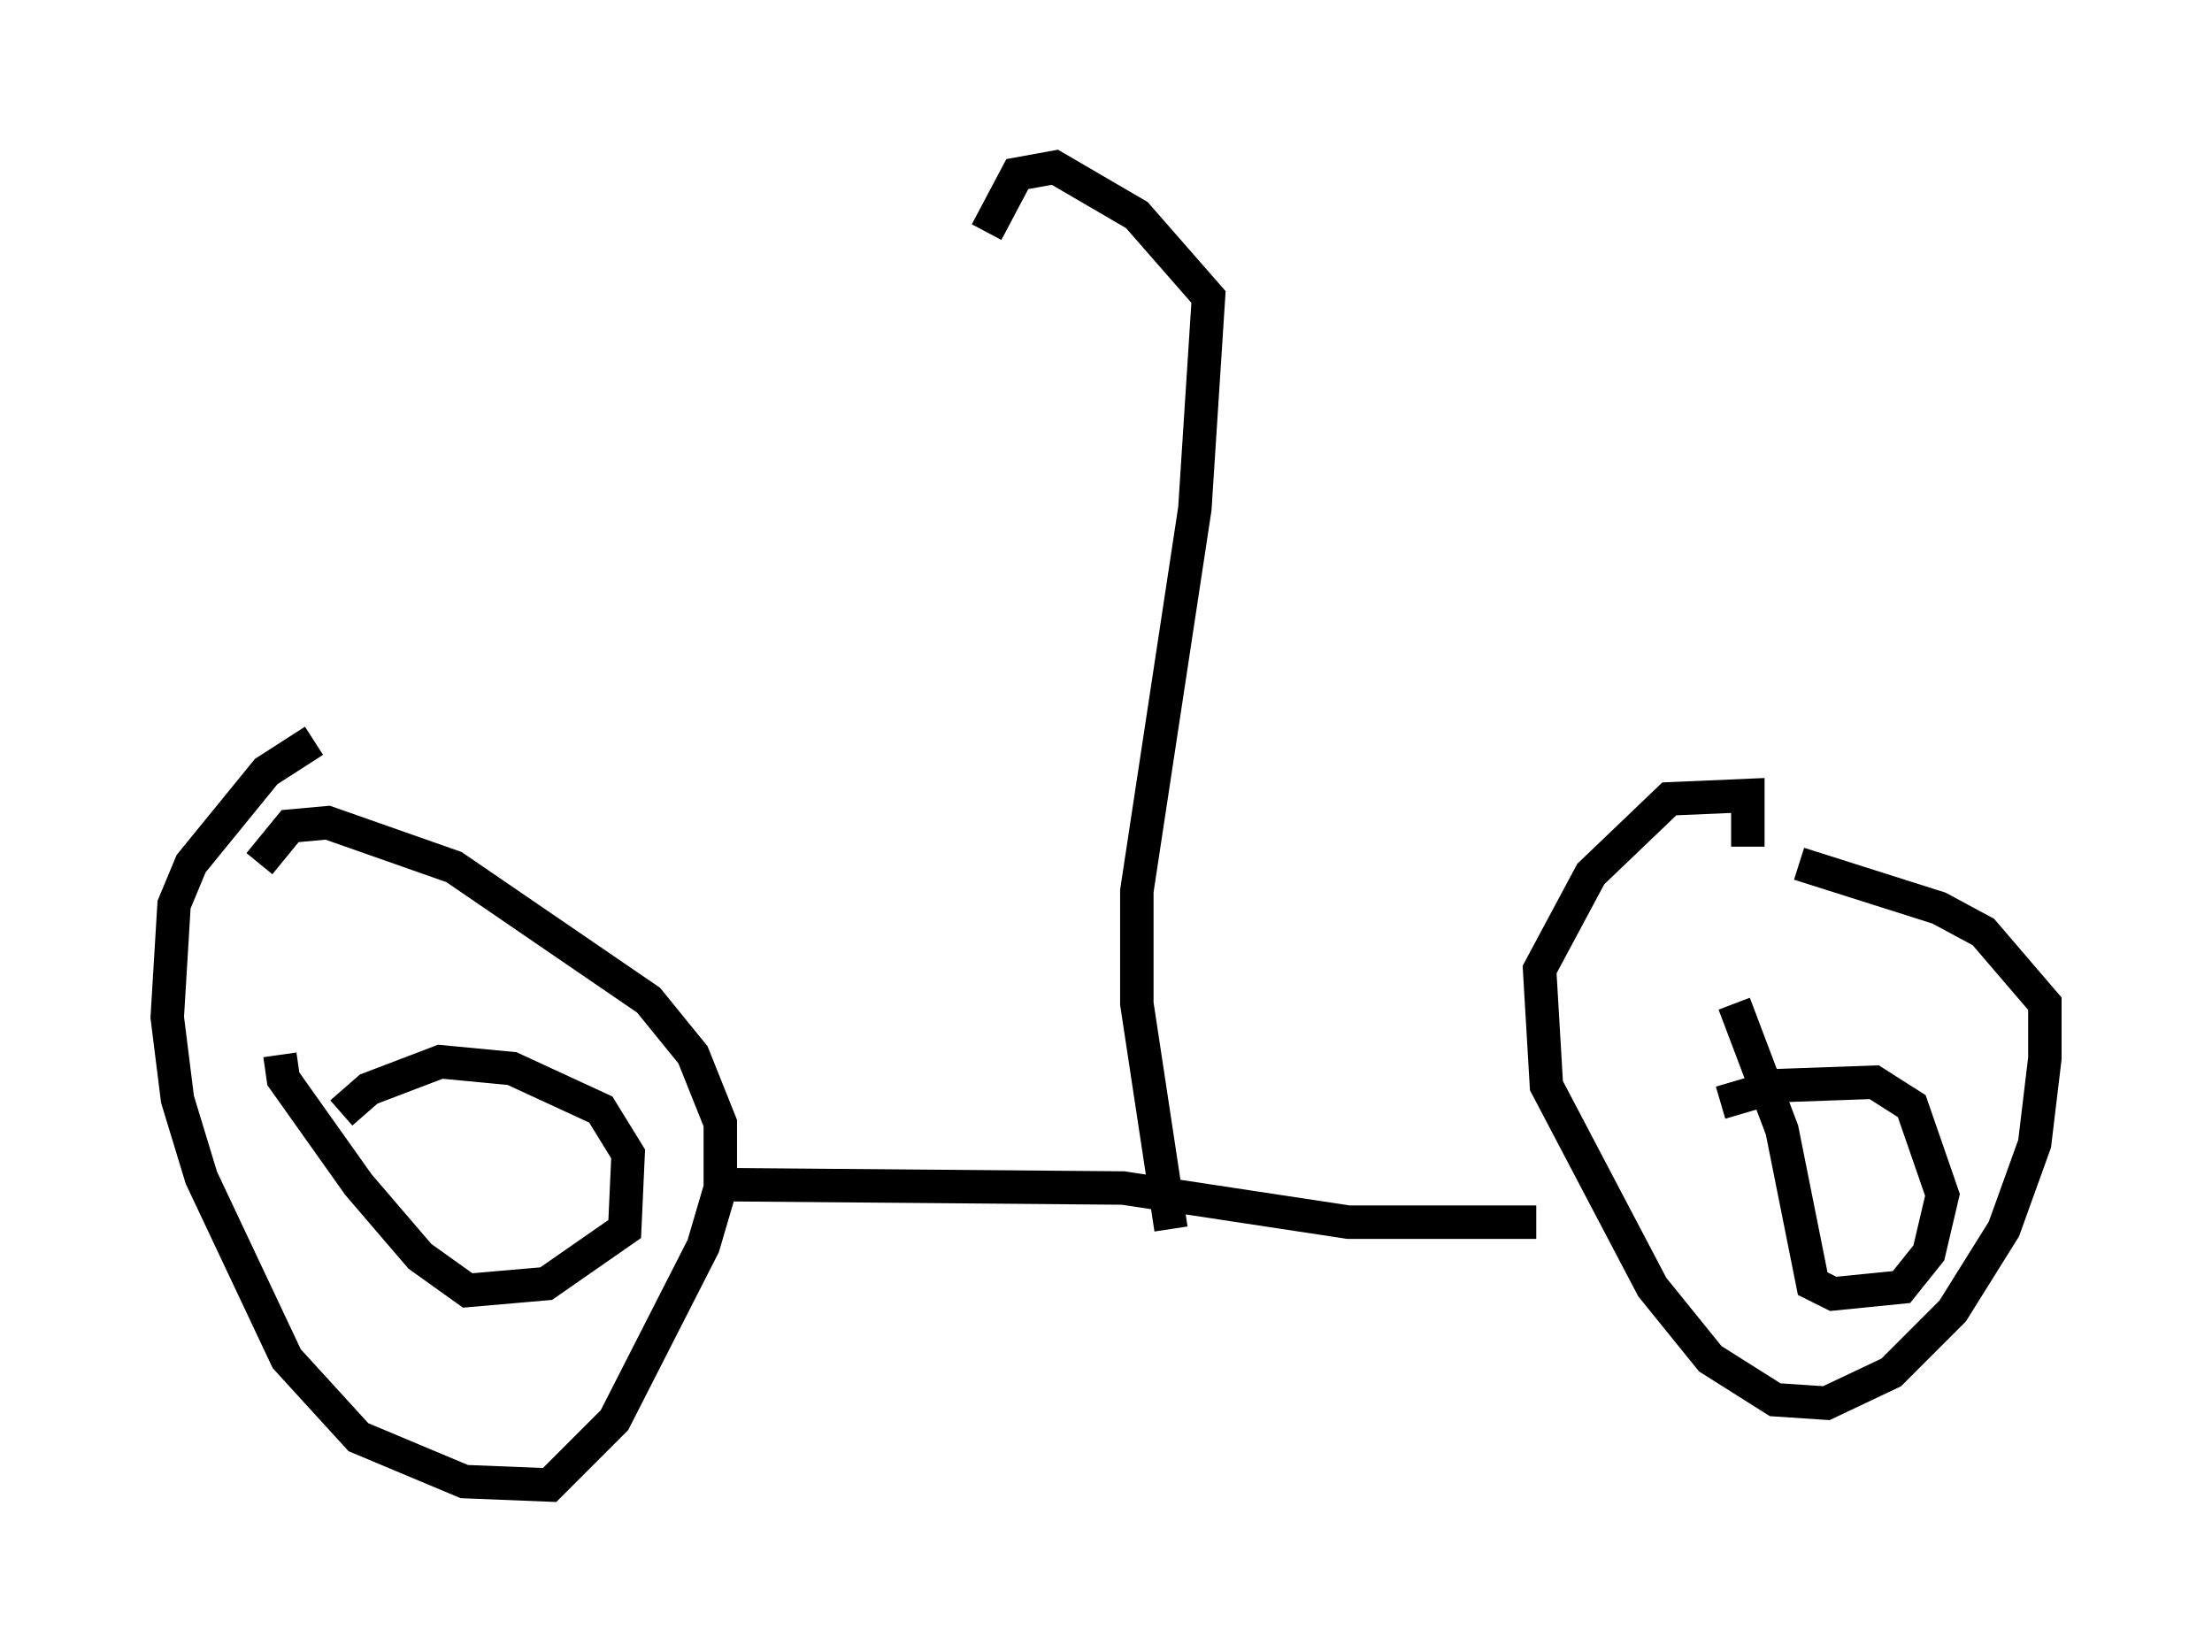 <?xml version="1.0" encoding="utf-8" ?>
<svg baseProfile="full" height="49.405" version="1.1" width="66.146" xmlns="http://www.w3.org/2000/svg" xmlns:ev="http://www.w3.org/2001/xml-events" xmlns:xlink="http://www.w3.org/1999/xlink"><defs /><rect fill="white" height="49.405" width="66.146" x="0" y="0" /><path d="M10.921, 21.64 m-1.531, 0.51 l-1.429, 0.919 -2.246, 2.756 l-0.51, 1.225 -0.204, 3.369 l0.306, 2.45 0.715, 2.348 l2.552, 5.41 2.144, 2.348 l3.165, 1.327 2.552, 0.102 l1.94, -1.94 2.654, -5.206 l0.51, -1.735 0.0, -1.94 l-0.817, -2.042 -1.327, -1.633 l-5.819, -3.981 -3.777, -1.327 l-1.123, 0.102 -0.919, 1.123 m0.613, 5.717 l0.102, 0.715 2.246, 3.165 l1.838, 2.144 1.429, 1.021 l2.348, -0.204 2.348, -1.633 l0.102, -2.246 -0.817, -1.327 l-2.654, -1.225 -2.144, -0.204 l-2.144, 0.817 -0.817, 0.715 m42.059, -7.963 l0.0, -1.531 -2.348, 0.102 l-2.348, 2.246 -1.531, 2.858 l0.204, 3.471 3.165, 6.023 l1.735, 2.144 1.94, 1.225 l1.531, 0.102 1.94, -0.919 l1.838, -1.838 1.531, -2.45 l0.919, -2.552 0.306, -2.552 l0.0, -1.633 -1.838, -2.144 l-1.327, -0.715 -4.185, -1.327 m-1.94, 4.185 l1.429, 3.777 0.919, 4.594 l0.613, 0.306 2.042, -0.204 l0.817, -1.021 0.408, -1.735 l-0.919, -2.654 -1.123, -0.715 l-2.858, 0.102 -1.735, 0.51 m-29.911, 2.45 l12.046, 0.102 6.738, 1.021 l5.615, 0.0 m-10.923, 0.204 l-1.021, -6.738 0.0, -3.369 l1.735, -11.433 0.408, -6.329 l-2.144, -2.45 -2.45, -1.429 l-1.123, 0.204 -0.919, 1.735 " fill="none" stroke="black" stroke-width="1" /></svg>